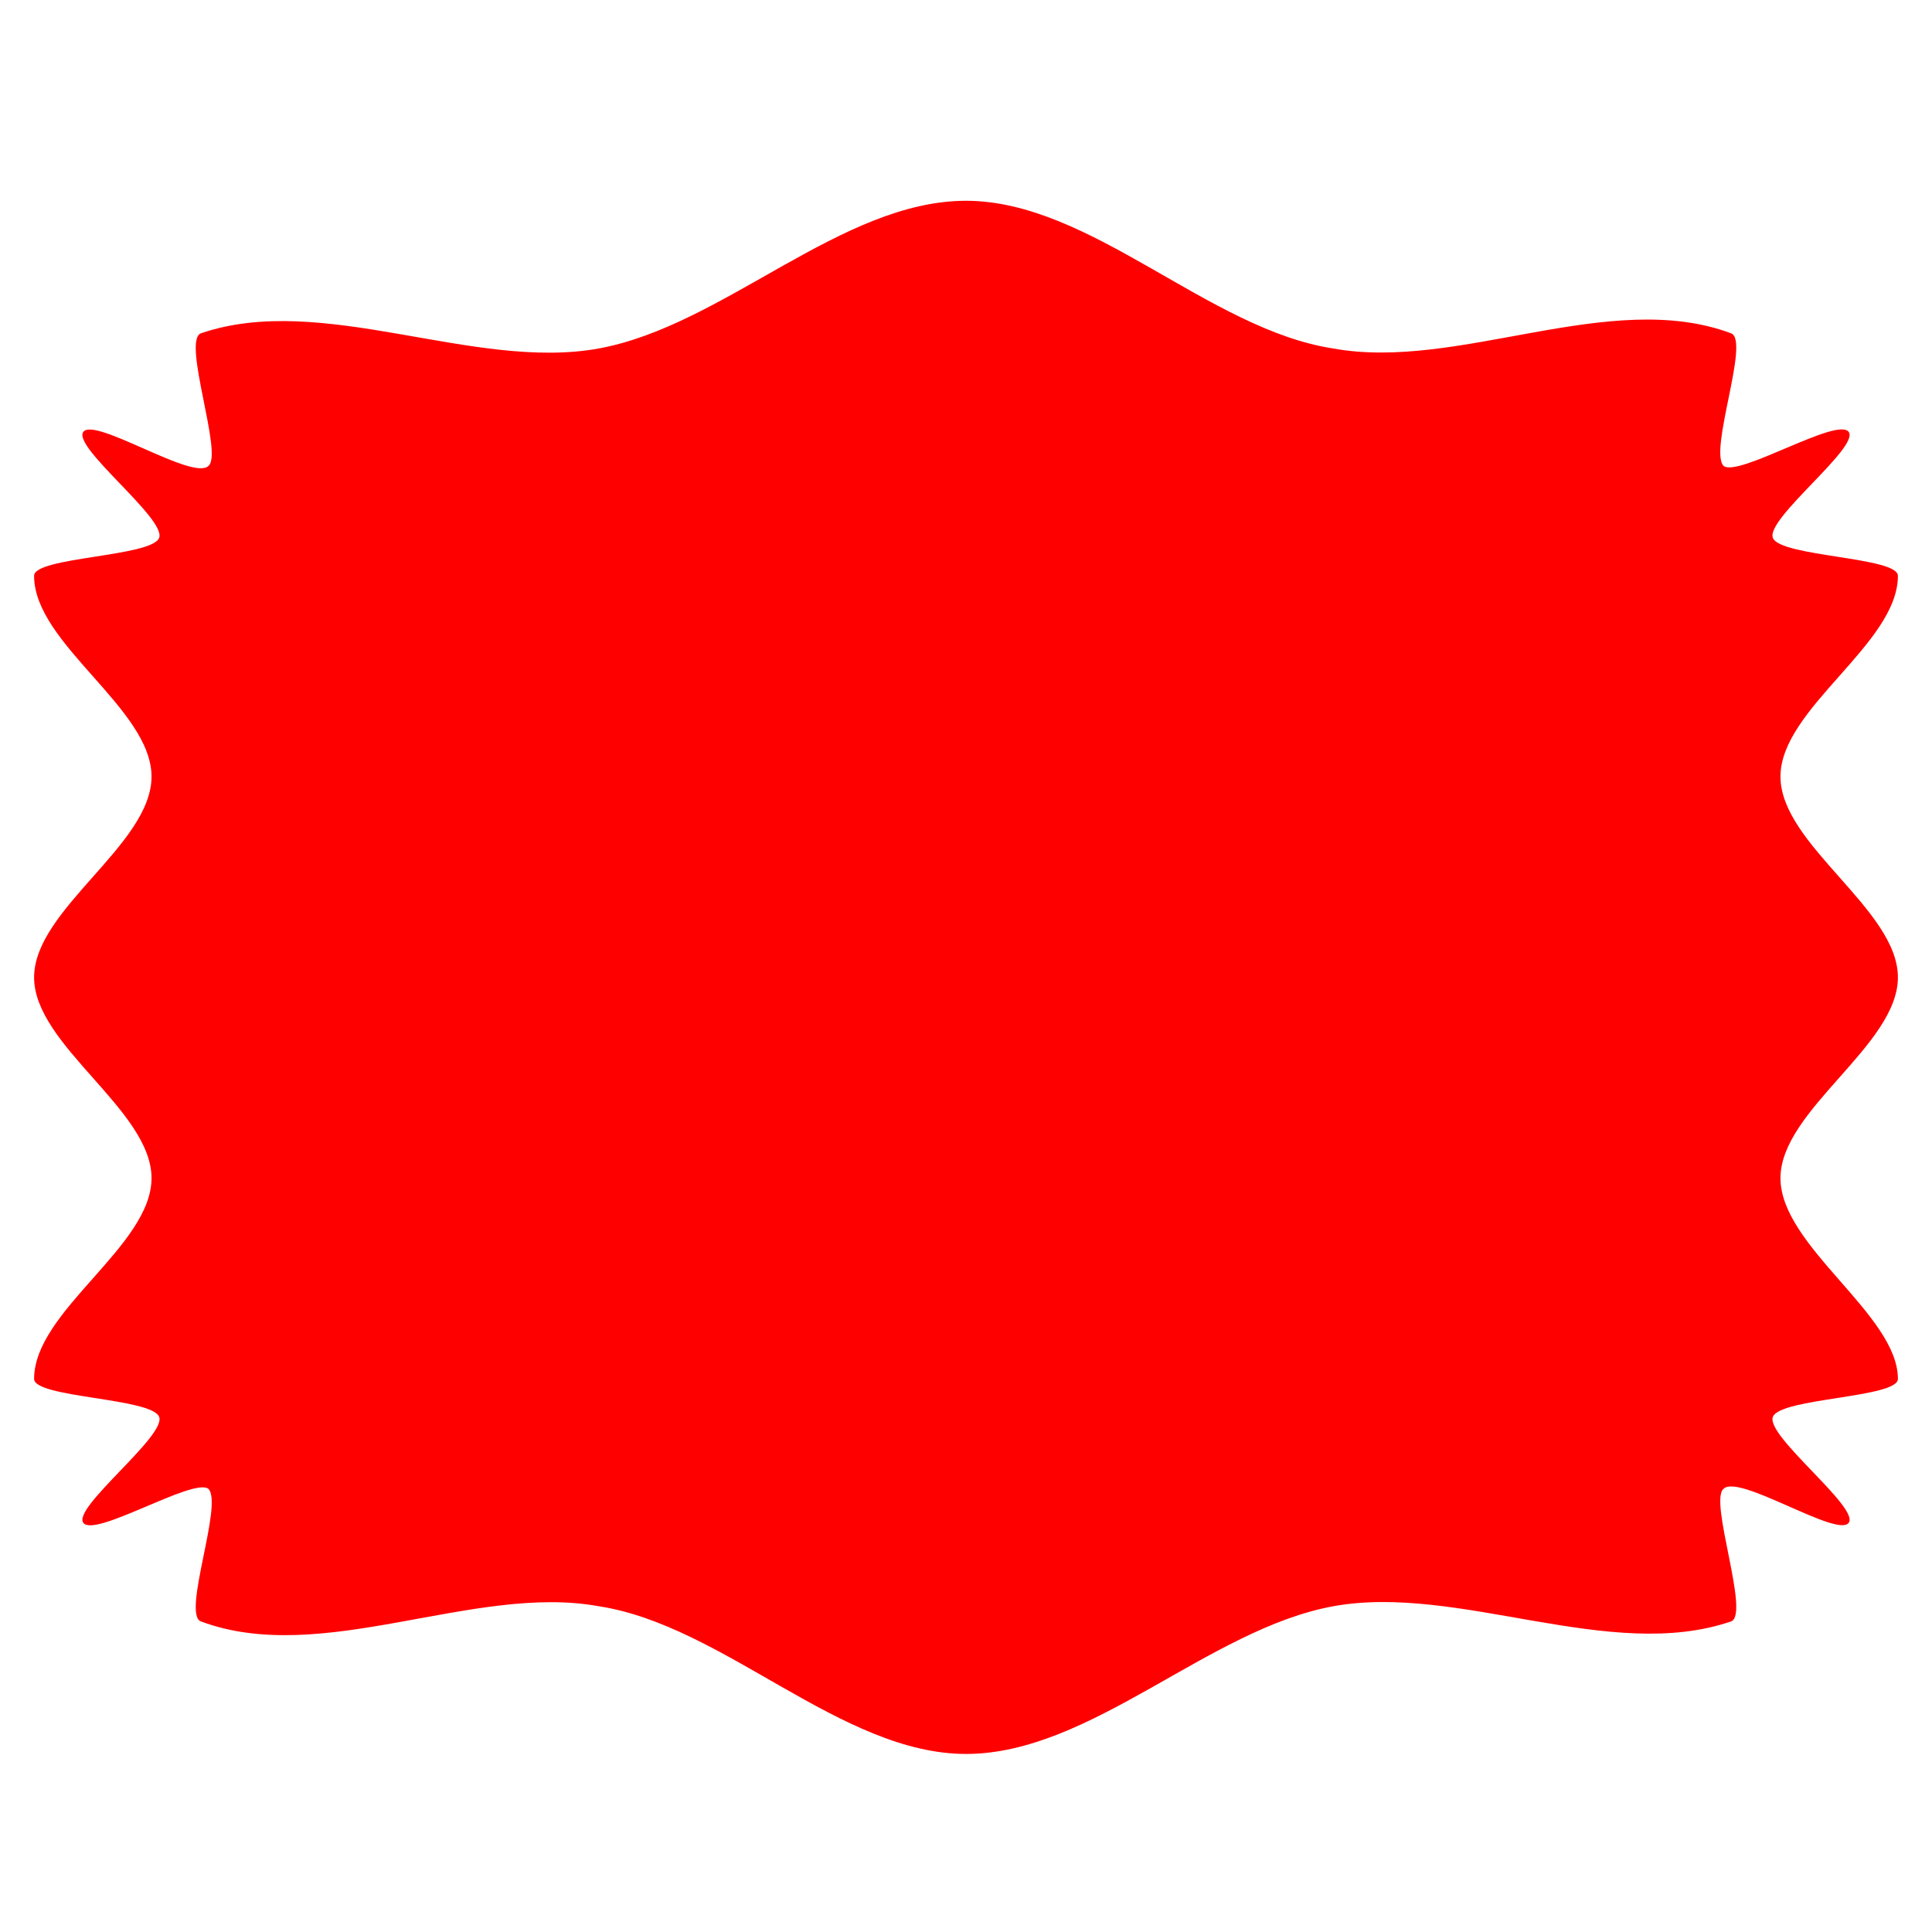 <svg xmlns="http://www.w3.org/2000/svg" width="200" height="200" fill="none" viewBox="0 0 51 42"><path fill="red" d="M50.1 31.9c0 .5-3.1.5-3.3 1-.2.5 2.3 2.4 2 2.8-.3.4-2.9-1.3-3.3-.9-.4.3.7 3.3.2 3.5-3.2 1.1-7.2-1-10.5-.4s-6.4 3.9-9.7 3.9c-3.3 0-6.4-3.4-9.7-3.9-3.3-.6-7.3 1.6-10.5.4-.5-.2.6-3.1.2-3.5-.4-.3-3 1.3-3.3.9-.3-.4 2.2-2.3 2-2.8-.2-.5-3.3-.5-3.3-1 0-1.8 3.1-3.5 3.1-5.3C4 24.8.9 23.1.9 21.3.9 19.5 4 17.8 4 16 4 14.2.9 12.5.9 10.7c0-.5 3.1-.5 3.3-1 .2-.5-2.3-2.4-2-2.8.3-.4 2.9 1.3 3.3.9.4-.3-.7-3.3-.2-3.5 3.2-1.1 7.2 1 10.5.4S22.2.8 25.5.8c3.3 0 6.4 3.4 9.7 3.9 3.3.6 7.3-1.6 10.5-.4.5.2-.6 3.1-.2 3.5.4.3 3-1.3 3.3-.9.3.4-2.2 2.3-2 2.8.2.5 3.3.5 3.3 1 0 1.8-3.1 3.5-3.1 5.3 0 1.8 3.1 3.5 3.1 5.3 0 1.8-3.1 3.5-3.1 5.3 0 1.8 3.1 3.6 3.1 5.3Z"></path><defs><linearGradient id="SvgjsLinearGradient1011"><stop stop-color="#f7f7f7" offset="0"></stop><stop stop-color="#83c3ff" offset="1"></stop></linearGradient></defs></svg>